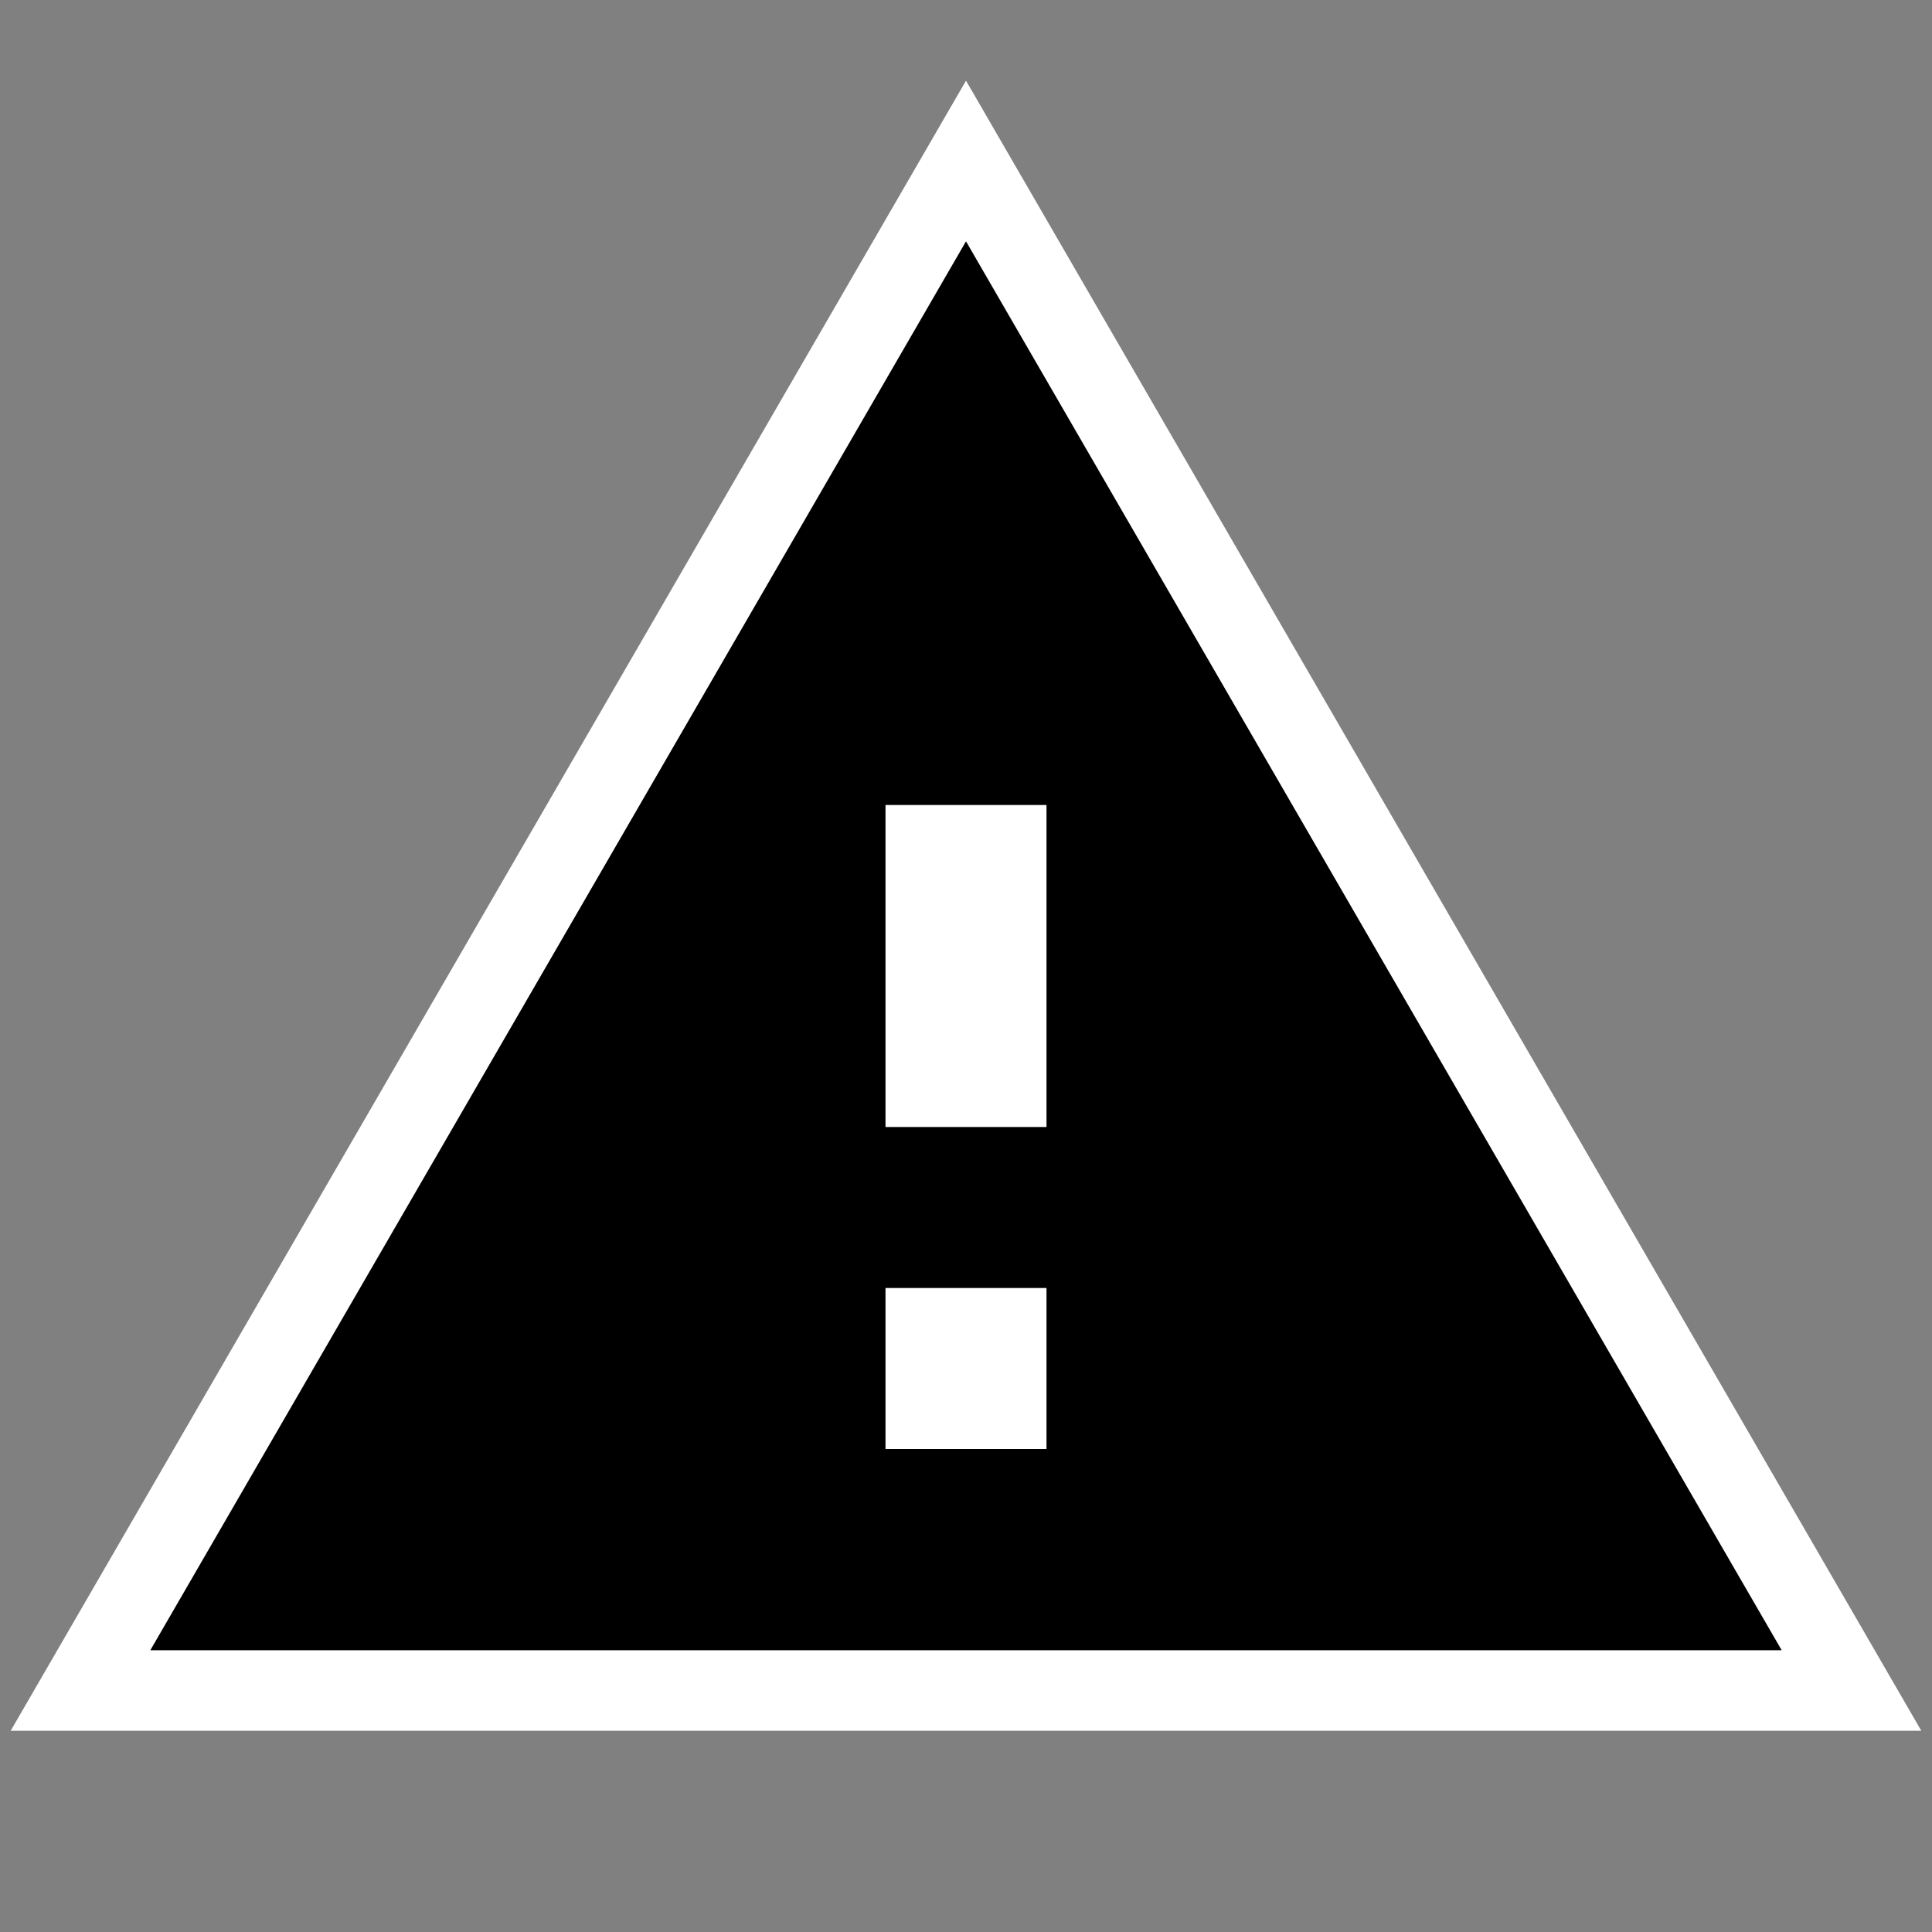 <?xml version="1.0" encoding="UTF-8" standalone="no"?>
<svg
   xmlns:dc="http://purl.org/dc/elements/1.1/"
   xmlns:cc="http://creativecommons.org/ns#"
   xmlns:rdf="http://www.w3.org/1999/02/22-rdf-syntax-ns#"
   xmlns:svg="http://www.w3.org/2000/svg"
   xmlns="http://www.w3.org/2000/svg"
   xmlns:sodipodi="http://sodipodi.sourceforge.net/DTD/sodipodi-0.dtd"
   xmlns:inkscape="http://www.inkscape.org/namespaces/inkscape"
   height="24px"
   viewBox="0 0 24 24"
   width="24px"
   fill="#000000"
   version="1.1"
   id="svg845"
   sodipodi:docname="error.svg"
   inkscape:version="1.0.2 (e86c870879, 2021-01-15)">
  <rect x="0" y="0" width="24" height="24" fill="#808080" stroke="none"/>
  <defs
     id="defs849" />
  <sodipodi:namedview
     inkscape:pagecheckerboard="true"
     inkscape:document-rotation="0"
     pagecolor="#ffffff"
     bordercolor="#666666"
     borderopacity="1"
     objecttolerance="10"
     gridtolerance="10"
     guidetolerance="10"
     inkscape:pageopacity="0"
     inkscape:pageshadow="2"
     inkscape:window-width="1342"
     inkscape:window-height="744"
     id="namedview847"
     showgrid="false"
     inkscape:zoom="10.589122"
     inkscape:cx="7.0896032"
     inkscape:cy="8.0653394"
     inkscape:window-x="24"
     inkscape:window-y="0"
     inkscape:window-maximized="1"
     inkscape:current-layer="svg845" />
  <path
     d="M 1,21 H 23 L 12,2 Z"
     id="path843"
     style="stroke:#ffffff;stroke-width:1;stroke-miterlimit:4;stroke-dasharray:none;stroke-opacity:1;paint-order:markers stroke fill"
     sodipodi:nodetypes="cccc" />
  <rect
     style="fill:#ffffff;fill-rule:evenodd"
     id="rect104"
     width="2"
     height="4"
     x="11"
     y="10" />
  <rect
     style="fill:#ffffff"
     id="rect106"
     width="2"
     height="2"
     x="11"
     y="16" />
</svg>
